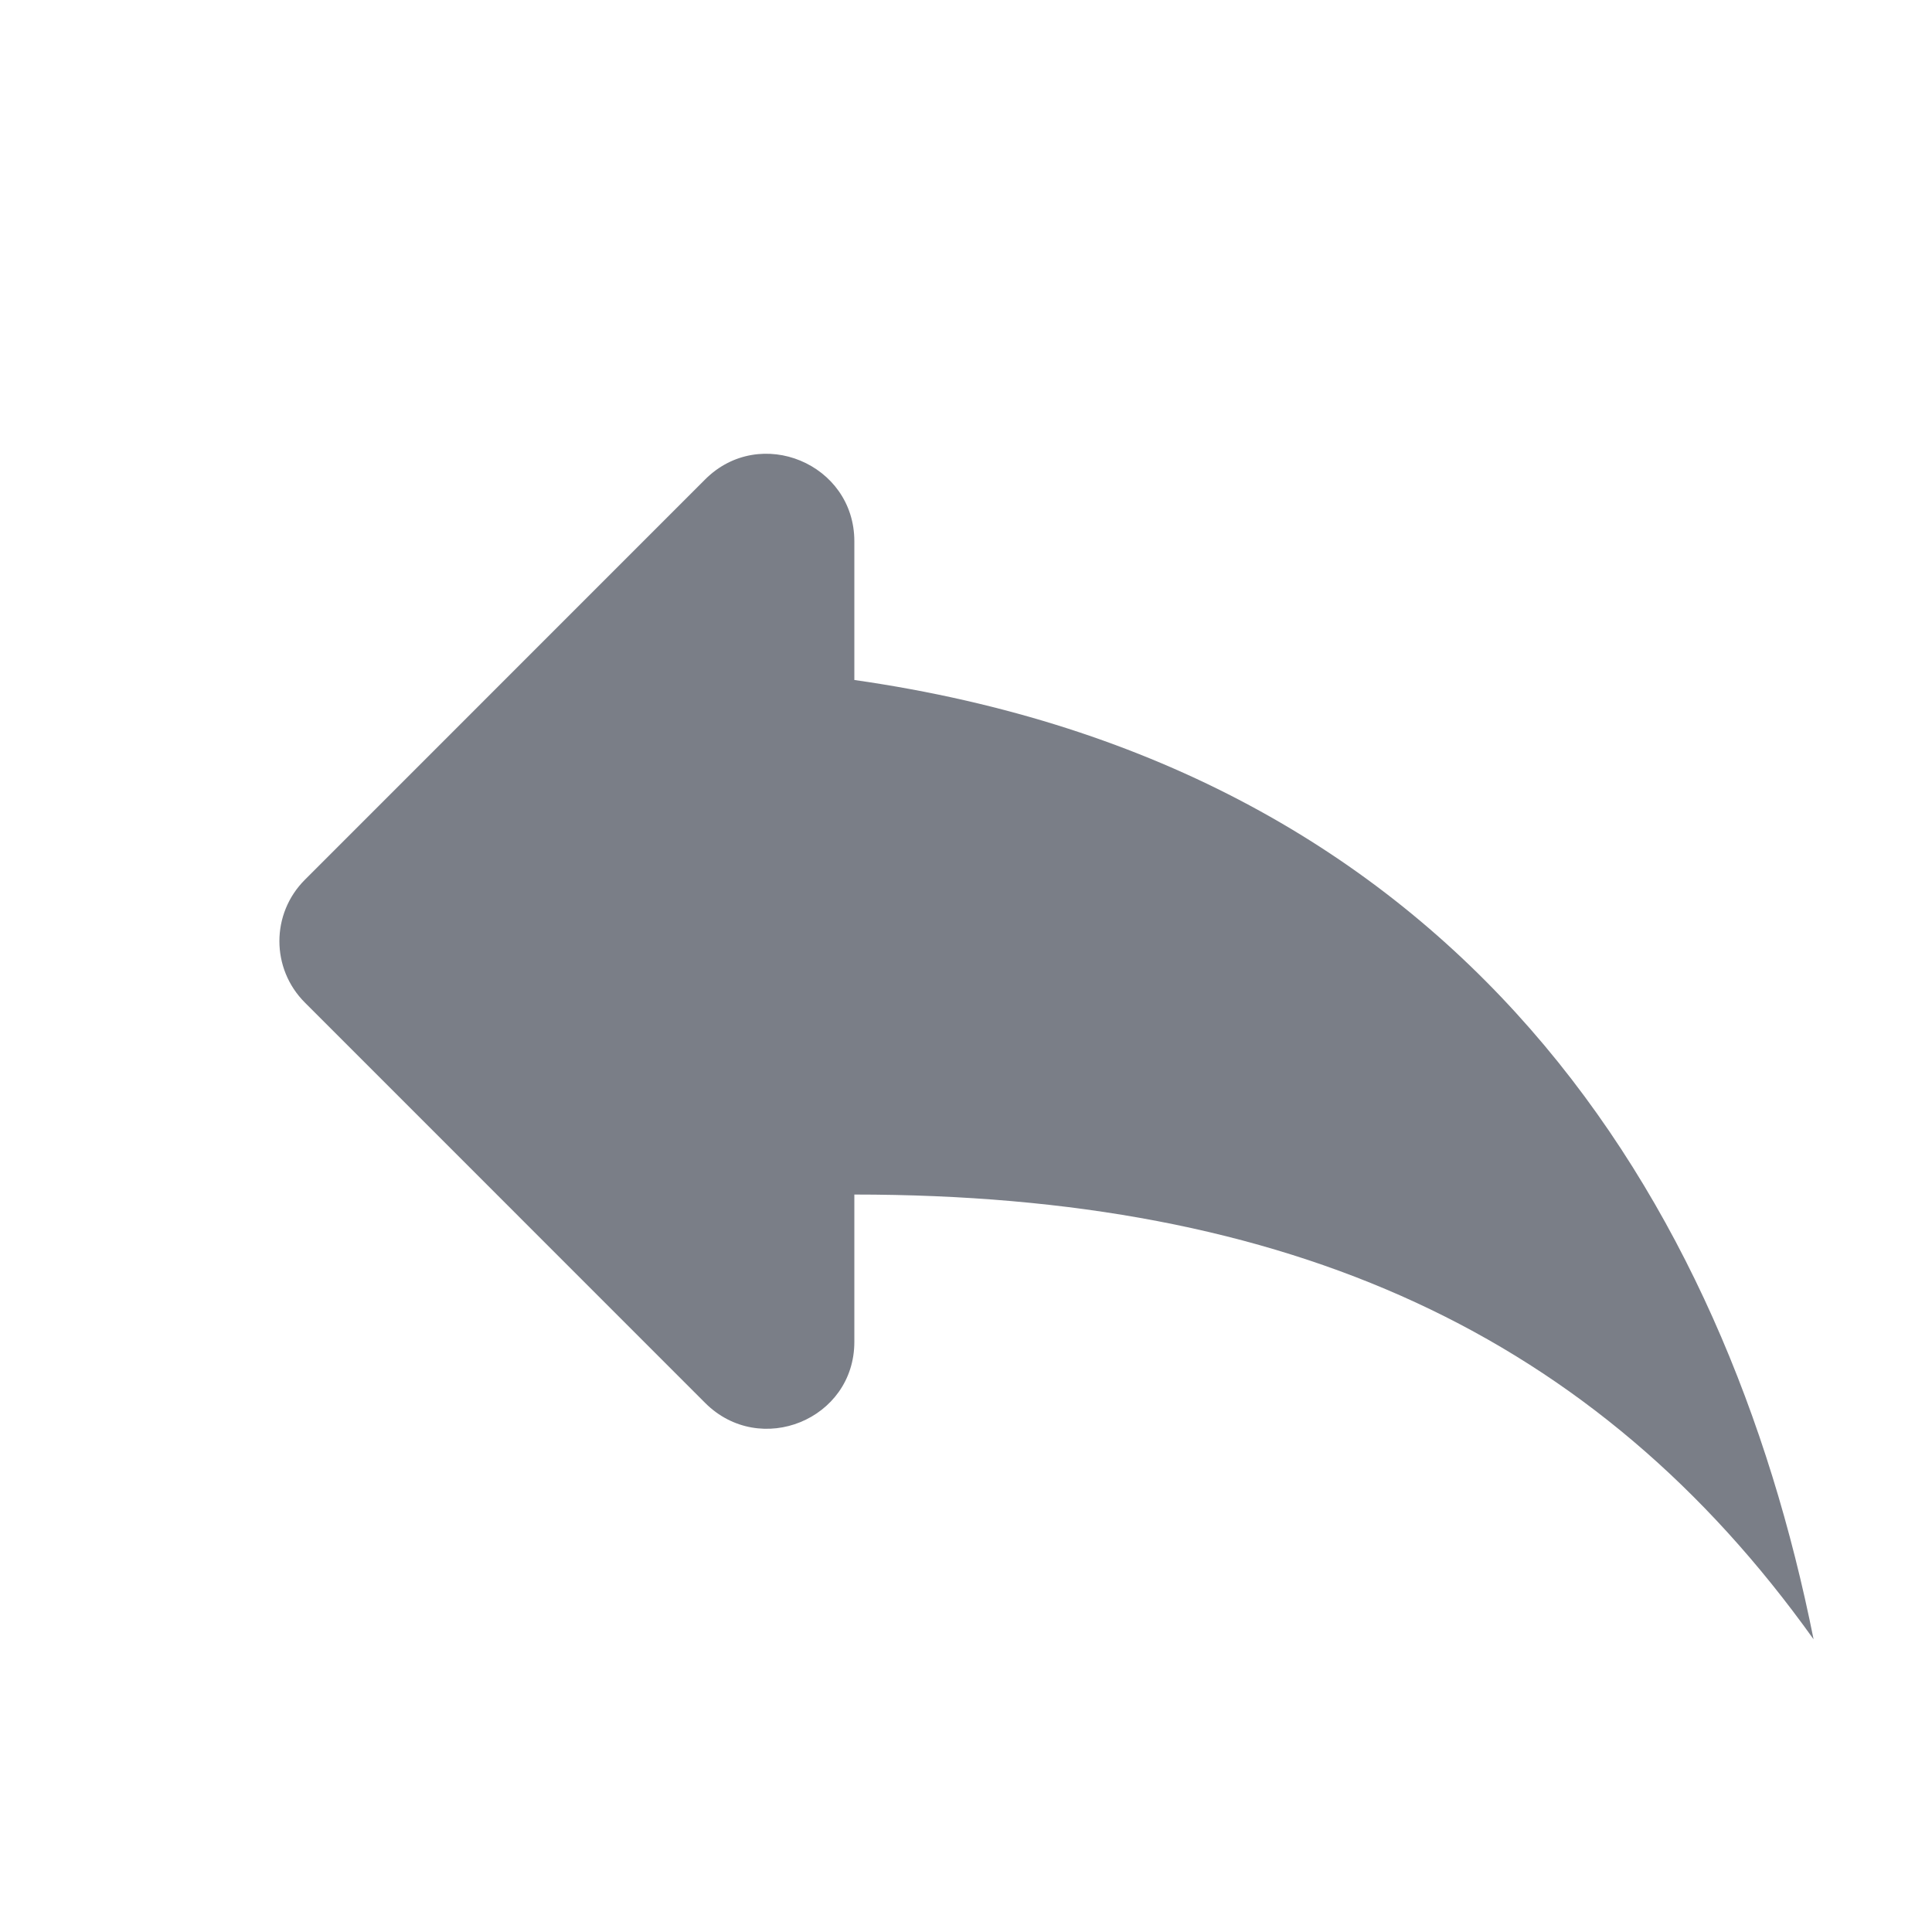 <svg width="24" height="24" viewBox="0 0 24 24" fill="none" xmlns="http://www.w3.org/2000/svg">
<path d="M10.613 8.447V6.724C10.613 5.76 9.443 5.273 8.76 5.955L3.788 10.928C3.365 11.35 3.365 12.033 3.788 12.455L8.76 17.428C9.443 18.11 10.613 17.634 10.613 16.669V14.839C16.029 14.839 19.821 16.572 22.529 20.364C21.446 14.947 18.196 9.53 10.613 8.447Z" fill="#7A7E87"/>
</svg>
